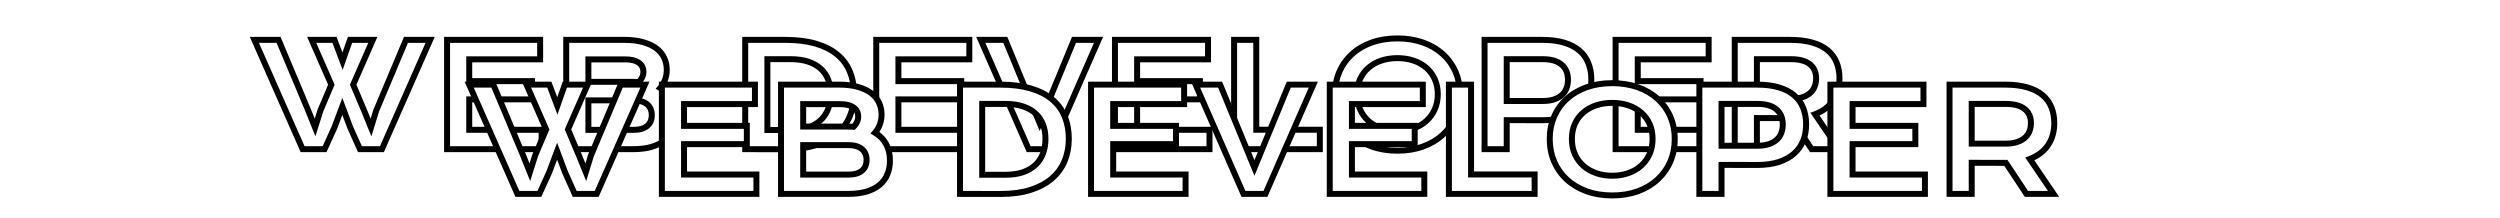 <svg width="838" height="73" viewBox="0 0 838 73" fill="none" xmlns="http://www.w3.org/2000/svg">
<g filter="url(#filter0_d_130_668)">
<g filter="url(#filter1_d_130_668)">
<path d="M85.266 5.367H93.375L103.312 29.016L105.609 34.734L107.414 29.016L111.07 20.391L104.484 5.367H112.125L114.82 12.516L117.328 5.367H124.969L118.383 20.391L122.109 29.203L124.359 34.734L126.094 29.109L136.078 5.367H144.188L128.016 42H120.656L117.398 34.734L114.75 27.68L112.102 34.734L108.797 42H101.438L85.266 5.367ZM149.859 5.367H181.055V11.883H157.289V19.195H178.336V25.312H157.289V35.508H181.547V42H149.859V5.367ZM189.797 5.367H209.367C211.758 5.367 213.836 5.625 215.602 6.141C217.383 6.641 218.859 7.336 220.031 8.227C221.203 9.117 222.07 10.18 222.633 11.414C223.211 12.633 223.5 13.953 223.5 15.375C223.5 17.703 222.766 19.742 221.297 21.492C222.984 22.492 224.242 23.789 225.07 25.383C225.898 26.977 226.312 28.789 226.312 30.82C226.312 32.523 226.023 34.062 225.445 35.438C224.883 36.812 224.016 37.992 222.844 38.977C221.688 39.945 220.219 40.695 218.438 41.227C216.672 41.742 214.586 42 212.18 42H189.797V5.367ZM212.227 19.43C212.867 19.43 213.492 19.453 214.102 19.5C215.148 18.5 215.672 17.359 215.672 16.078C215.672 14.75 215.148 13.727 214.102 13.008C213.07 12.273 211.555 11.906 209.555 11.906H197.227V19.43H212.227ZM212.367 35.531C214.367 35.531 215.883 35.102 216.914 34.242C217.961 33.383 218.484 32.172 218.484 30.609C218.484 29.047 217.961 27.828 216.914 26.953C215.883 26.078 214.367 25.641 212.367 25.641H197.227V35.531H212.367ZM249.797 5.367H263.227C267.148 5.367 270.555 5.789 273.445 6.633C276.336 7.477 278.727 8.688 280.617 10.266C282.523 11.828 283.938 13.734 284.859 15.984C285.797 18.219 286.266 20.734 286.266 23.531C286.266 26.188 285.805 28.648 284.883 30.914C283.961 33.164 282.555 35.117 280.664 36.773C278.773 38.414 276.383 39.703 273.492 40.641C270.602 41.562 267.195 42.023 263.273 42.023L249.797 42V5.367ZM265.055 35.578C267.273 35.578 269.219 35.297 270.891 34.734C272.562 34.156 273.953 33.344 275.062 32.297C276.188 31.25 277.031 29.984 277.594 28.5C278.156 27.016 278.438 25.359 278.438 23.531C278.438 21.734 278.156 20.117 277.594 18.68C277.031 17.227 276.188 16 275.062 15C273.953 13.984 272.562 13.203 270.891 12.656C269.219 12.109 267.273 11.836 265.055 11.836H257.227V35.578H265.055ZM293.719 5.367H324.914V11.883H301.148V19.195H322.195V25.312H301.148V35.508H325.406V42H293.719V5.367ZM328.758 5.367H336.984L348.492 33.305L360 5.367H368.227L352.172 42H344.812L328.758 5.367ZM373.734 5.367H404.93V11.883H381.164V19.195H402.211V25.312H381.164V35.508H405.422V42H373.734V5.367ZM413.672 5.367H421.102V35.484H442.406V42H413.672V5.367ZM447.469 23.578C447.469 20.812 447.977 18.281 448.992 15.984C450.008 13.688 451.43 11.719 453.258 10.078C455.102 8.422 457.305 7.141 459.867 6.234C462.445 5.328 465.297 4.875 468.422 4.875C471.531 4.875 474.375 5.328 476.953 6.234C479.531 7.141 481.734 8.422 483.562 10.078C485.406 11.719 486.836 13.688 487.852 15.984C488.867 18.281 489.375 20.812 489.375 23.578C489.375 26.359 488.867 28.914 487.852 31.242C486.836 33.555 485.406 35.547 483.562 37.219C481.734 38.891 479.531 40.195 476.953 41.133C474.375 42.055 471.531 42.516 468.422 42.516C465.297 42.516 462.445 42.055 459.867 41.133C457.305 40.195 455.102 38.891 453.258 37.219C451.43 35.547 450.008 33.555 448.992 31.242C447.977 28.914 447.469 26.359 447.469 23.578ZM454.898 23.578C454.898 25.469 455.234 27.172 455.906 28.688C456.594 30.203 457.539 31.5 458.742 32.578C459.961 33.641 461.391 34.461 463.031 35.039C464.688 35.617 466.484 35.906 468.422 35.906C470.359 35.906 472.148 35.617 473.789 35.039C475.445 34.461 476.875 33.641 478.078 32.578C479.281 31.5 480.227 30.203 480.914 28.688C481.602 27.172 481.945 25.469 481.945 23.578C481.945 21.688 481.602 19.992 480.914 18.492C480.227 16.992 479.281 15.727 478.078 14.695C476.875 13.648 475.445 12.852 473.789 12.305C472.148 11.758 470.359 11.484 468.422 11.484C466.484 11.484 464.688 11.758 463.031 12.305C461.391 12.852 459.961 13.648 458.742 14.695C457.539 15.727 456.594 16.992 455.906 18.492C455.234 19.992 454.898 21.688 454.898 23.578ZM497.625 5.367H516.938C519.75 5.367 522.188 5.672 524.25 6.281C526.312 6.891 528.023 7.773 529.383 8.93C530.742 10.07 531.75 11.469 532.406 13.125C533.078 14.781 533.414 16.648 533.414 18.727C533.414 20.68 533.086 22.484 532.43 24.141C531.773 25.797 530.766 27.234 529.406 28.453C528.062 29.656 526.359 30.602 524.297 31.289C522.234 31.961 519.797 32.297 516.984 32.297L505.055 32.273V42H497.625V5.367ZM517.125 25.852C518.531 25.852 519.758 25.688 520.805 25.359C521.867 25.016 522.75 24.539 523.453 23.93C524.172 23.305 524.703 22.555 525.047 21.68C525.406 20.789 525.586 19.805 525.586 18.727C525.586 16.555 524.875 14.867 523.453 13.664C522.047 12.445 519.938 11.836 517.125 11.836H505.055V25.852H517.125ZM541.547 5.367H572.742V11.883H548.977V19.195H570.023V25.312H548.977V35.508H573.234V42H541.547V5.367ZM581.484 5.367H600.117C602.93 5.367 605.367 5.664 607.43 6.258C609.492 6.836 611.203 7.68 612.562 8.789C613.922 9.898 614.93 11.25 615.586 12.844C616.258 14.438 616.594 16.242 616.594 18.258C616.594 19.617 616.43 20.914 616.102 22.148C615.773 23.367 615.266 24.492 614.578 25.523C613.906 26.555 613.055 27.477 612.023 28.289C610.992 29.086 609.781 29.75 608.391 30.281L616.359 42H607.266L600.375 31.594H600.164L588.914 31.57V42H581.484V5.367ZM600.305 25.148C601.711 25.148 602.938 24.984 603.984 24.656C605.047 24.328 605.93 23.867 606.633 23.273C607.352 22.68 607.883 21.961 608.227 21.117C608.586 20.258 608.766 19.305 608.766 18.258C608.766 16.211 608.062 14.633 606.656 13.523C605.25 12.398 603.133 11.836 600.305 11.836H588.914V25.148H600.305Z" fill="white" fill-opacity="0.06" shape-rendering="crispEdges"/>
<path d="M85.266 5.367V4.367H83.731L84.351 5.771L85.266 5.367ZM93.375 5.367L94.297 4.98L94.04 4.367H93.375V5.367ZM103.312 29.016L104.24 28.643L104.237 28.636L104.234 28.628L103.312 29.016ZM105.609 34.734L104.681 35.107L105.722 37.699L106.563 35.035L105.609 34.734ZM107.414 29.016L106.493 28.625L106.475 28.669L106.46 28.715L107.414 29.016ZM111.07 20.391L111.991 20.781L112.159 20.384L111.986 19.989L111.07 20.391ZM104.484 5.367V4.367H102.954L103.569 5.769L104.484 5.367ZM112.125 5.367L113.061 5.014L112.817 4.367H112.125V5.367ZM114.82 12.516L113.885 12.868L114.854 15.44L115.764 12.847L114.82 12.516ZM117.328 5.367V4.367H116.619L116.385 5.036L117.328 5.367ZM124.969 5.367L125.885 5.769L126.499 4.367H124.969V5.367ZM118.383 20.391L117.467 19.989L117.294 20.384L117.462 20.78L118.383 20.391ZM122.109 29.203L123.036 28.826L123.03 28.814L122.109 29.203ZM124.359 34.734L123.433 35.111L124.489 37.707L125.315 35.029L124.359 34.734ZM126.094 29.109L125.172 28.722L125.153 28.767L125.138 28.815L126.094 29.109ZM136.078 5.367V4.367H135.414L135.156 4.98L136.078 5.367ZM144.188 5.367L145.102 5.771L145.722 4.367H144.188V5.367ZM128.016 42V43H128.667L128.93 42.404L128.016 42ZM120.656 42L119.744 42.409L120.009 43H120.656V42ZM117.398 34.734L116.462 35.086L116.473 35.115L116.486 35.144L117.398 34.734ZM114.75 27.68L115.686 27.328L114.75 24.834L113.814 27.328L114.75 27.68ZM112.102 34.734L113.012 35.148L113.026 35.118L113.038 35.086L112.102 34.734ZM108.797 42V43H109.441L109.707 42.414L108.797 42ZM101.438 42L100.523 42.404L100.786 43H101.438V42ZM85.266 6.367H93.375V4.367H85.266V6.367ZM92.453 5.755L102.391 29.403L104.234 28.628L94.297 4.98L92.453 5.755ZM102.385 29.388L104.681 35.107L106.537 34.362L104.24 28.643L102.385 29.388ZM106.563 35.035L108.368 29.317L106.46 28.715L104.656 34.433L106.563 35.035ZM108.335 29.406L111.991 20.781L110.15 20L106.493 28.625L108.335 29.406ZM111.986 19.989L105.4 4.966L103.569 5.769L110.154 20.792L111.986 19.989ZM104.484 6.367H112.125V4.367H104.484V6.367ZM111.189 5.72L113.885 12.868L115.756 12.163L113.061 5.014L111.189 5.72ZM115.764 12.847L118.272 5.698L116.385 5.036L113.877 12.185L115.764 12.847ZM117.328 6.367H124.969V4.367H117.328V6.367ZM124.053 4.966L117.467 19.989L119.299 20.792L125.885 5.769L124.053 4.966ZM117.462 20.78L121.188 29.593L123.03 28.814L119.304 20.001L117.462 20.78ZM121.183 29.58L123.433 35.111L125.286 34.358L123.036 28.826L121.183 29.58ZM125.315 35.029L127.049 29.404L125.138 28.815L123.404 34.44L125.315 35.029ZM127.016 29.497L137 5.755L135.156 4.98L125.172 28.722L127.016 29.497ZM136.078 6.367H144.188V4.367H136.078V6.367ZM143.273 4.963L127.101 41.596L128.93 42.404L145.102 5.771L143.273 4.963ZM128.016 41H120.656V43H128.016V41ZM121.569 41.591L118.311 34.325L116.486 35.144L119.744 42.409L121.569 41.591ZM118.335 34.383L115.686 27.328L113.814 28.031L116.462 35.086L118.335 34.383ZM113.814 27.328L111.165 34.383L113.038 35.086L115.686 28.031L113.814 27.328ZM111.191 34.32L107.887 41.586L109.707 42.414L113.012 35.148L111.191 34.32ZM108.797 41H101.438V43H108.797V41ZM102.352 41.596L86.18 4.963L84.351 5.771L100.523 42.404L102.352 41.596ZM149.859 5.367V4.367H148.859V5.367H149.859ZM181.055 5.367H182.055V4.367H181.055V5.367ZM181.055 11.883V12.883H182.055V11.883H181.055ZM157.289 11.883V10.883H156.289V11.883H157.289ZM157.289 19.195H156.289V20.195H157.289V19.195ZM178.336 19.195H179.336V18.195H178.336V19.195ZM178.336 25.312V26.312H179.336V25.312H178.336ZM157.289 25.312V24.312H156.289V25.312H157.289ZM157.289 35.508H156.289V36.508H157.289V35.508ZM181.547 35.508H182.547V34.508H181.547V35.508ZM181.547 42V43H182.547V42H181.547ZM149.859 42H148.859V43H149.859V42ZM149.859 6.367H181.055V4.367H149.859V6.367ZM180.055 5.367V11.883H182.055V5.367H180.055ZM181.055 10.883H157.289V12.883H181.055V10.883ZM156.289 11.883V19.195H158.289V11.883H156.289ZM157.289 20.195H178.336V18.195H157.289V20.195ZM177.336 19.195V25.312H179.336V19.195H177.336ZM178.336 24.312H157.289V26.312H178.336V24.312ZM156.289 25.312V35.508H158.289V25.312H156.289ZM157.289 36.508H181.547V34.508H157.289V36.508ZM180.547 35.508V42H182.547V35.508H180.547ZM181.547 41H149.859V43H181.547V41ZM150.859 42V5.367H148.859V42H150.859ZM189.797 5.367V4.367H188.797V5.367H189.797ZM215.602 6.141L215.321 7.101L215.331 7.103L215.602 6.141ZM222.633 11.414L221.723 11.829L221.726 11.836L221.729 11.843L222.633 11.414ZM221.297 21.492L220.531 20.849L219.773 21.752L220.787 22.352L221.297 21.492ZM225.445 35.438L224.523 35.05L224.52 35.059L225.445 35.438ZM222.844 38.977L223.486 39.743L223.487 39.742L222.844 38.977ZM218.438 41.227L218.718 42.187L218.723 42.185L218.438 41.227ZM189.797 42H188.797V43H189.797V42ZM214.102 19.5L214.025 20.497L214.47 20.531L214.792 20.223L214.102 19.5ZM214.102 13.008L213.521 13.822L213.528 13.827L213.536 13.832L214.102 13.008ZM197.227 11.906V10.906H196.227V11.906H197.227ZM197.227 19.43H196.227V20.43H197.227V19.43ZM216.914 34.242L216.28 33.469L216.274 33.474L216.914 34.242ZM216.914 26.953L216.267 27.716L216.273 27.72L216.914 26.953ZM197.227 25.641V24.641H196.227V25.641H197.227ZM197.227 35.531H196.227V36.531H197.227V35.531ZM189.797 6.367H209.367V4.367H189.797V6.367ZM209.367 6.367C211.69 6.367 213.669 6.618 215.321 7.101L215.882 5.181C214.003 4.632 211.826 4.367 209.367 4.367V6.367ZM215.331 7.103C217.021 7.578 218.376 8.225 219.426 9.023L220.636 7.43C219.342 6.447 217.744 5.703 215.872 5.178L215.331 7.103ZM219.426 9.023C220.478 9.822 221.235 10.757 221.723 11.829L223.543 10.999C222.906 9.602 221.928 8.412 220.636 7.43L219.426 9.023ZM221.729 11.843C222.24 12.92 222.5 14.093 222.5 15.375H224.5C224.5 13.813 224.181 12.345 223.536 10.986L221.729 11.843ZM222.5 15.375C222.5 17.473 221.845 19.283 220.531 20.849L222.063 22.135C223.686 20.201 224.5 17.933 224.5 15.375H222.5ZM220.787 22.352C222.329 23.266 223.449 24.431 224.183 25.844L225.958 24.922C225.036 23.147 223.639 21.718 221.807 20.632L220.787 22.352ZM224.183 25.844C224.928 27.277 225.312 28.928 225.312 30.82H227.312C227.312 28.65 226.869 26.676 225.958 24.922L224.183 25.844ZM225.312 30.82C225.312 32.409 225.043 33.814 224.523 35.05L226.367 35.825C227.004 34.311 227.312 32.638 227.312 30.82H225.312ZM224.52 35.059C224.021 36.279 223.252 37.328 222.201 38.211L223.487 39.742C224.779 38.657 225.745 37.346 226.371 35.816L224.52 35.059ZM222.202 38.21C221.171 39.073 219.832 39.767 218.152 40.268L218.723 42.185C220.606 41.623 222.204 40.817 223.486 39.743L222.202 38.21ZM218.157 40.267C216.506 40.749 214.518 41 212.18 41V43C214.653 43 216.838 42.735 218.718 42.187L218.157 40.267ZM212.18 41H189.797V43H212.18V41ZM190.797 42V5.367H188.797V42H190.797ZM212.227 20.43C212.843 20.43 213.442 20.452 214.025 20.497L214.178 18.503C213.542 18.454 212.892 18.43 212.227 18.43V20.43ZM214.792 20.223C216.009 19.061 216.672 17.669 216.672 16.078H214.672C214.672 17.049 214.288 17.939 213.411 18.777L214.792 20.223ZM216.672 16.078C216.672 14.438 216.001 13.099 214.668 12.183L213.536 13.832C214.296 14.354 214.672 15.062 214.672 16.078H216.672ZM214.682 12.193C213.408 11.287 211.651 10.906 209.555 10.906V12.906C211.458 12.906 212.732 13.26 213.521 13.822L214.682 12.193ZM209.555 10.906H197.227V12.906H209.555V10.906ZM196.227 11.906V19.43H198.227V11.906H196.227ZM197.227 20.43H212.227V18.43H197.227V20.43ZM212.367 36.531C214.49 36.531 216.273 36.078 217.554 35.01L216.274 33.474C215.492 34.125 214.244 34.531 212.367 34.531V36.531ZM217.549 35.015C218.864 33.935 219.484 32.42 219.484 30.609H217.484C217.484 31.924 217.058 32.83 216.28 33.469L217.549 35.015ZM219.484 30.609C219.484 28.799 218.864 27.28 217.555 26.186L216.273 27.72C217.058 28.377 217.484 29.295 217.484 30.609H219.484ZM217.561 26.191C216.28 25.104 214.494 24.641 212.367 24.641V26.641C214.24 26.641 215.486 27.053 216.267 27.716L217.561 26.191ZM212.367 24.641H197.227V26.641H212.367V24.641ZM196.227 25.641V35.531H198.227V25.641H196.227ZM197.227 36.531H212.367V34.531H197.227V36.531ZM249.797 5.367V4.367H248.797V5.367H249.797ZM280.617 10.266L279.976 11.033L279.983 11.039L280.617 10.266ZM284.859 15.984L283.934 16.363L283.937 16.371L284.859 15.984ZM284.883 30.914L285.808 31.293L285.809 31.291L284.883 30.914ZM280.664 36.773L281.319 37.529L281.323 37.526L280.664 36.773ZM273.492 40.641L273.796 41.593L273.801 41.592L273.492 40.641ZM263.273 42.023L263.272 43.023H263.273V42.023ZM249.797 42H248.797V42.998L249.795 43L249.797 42ZM270.891 34.734L271.21 35.682L271.217 35.679L270.891 34.734ZM275.062 32.297L274.381 31.565L274.376 31.57L275.062 32.297ZM277.594 18.68L276.661 19.041L276.663 19.044L277.594 18.68ZM275.062 15L274.387 15.738L274.393 15.742L274.398 15.747L275.062 15ZM257.227 11.836V10.836H256.227V11.836H257.227ZM257.227 35.578H256.227V36.578H257.227V35.578ZM249.797 6.367H263.227V4.367H249.797V6.367ZM263.227 6.367C267.081 6.367 270.388 6.782 273.165 7.593L273.726 5.673C270.721 4.796 267.216 4.367 263.227 4.367V6.367ZM273.165 7.593C275.952 8.406 278.212 9.561 279.976 11.033L281.258 9.498C279.241 7.814 276.72 6.547 273.726 5.673L273.165 7.593ZM279.983 11.039C281.763 12.498 283.076 14.269 283.934 16.363L285.785 15.605C284.799 13.2 283.284 11.158 281.251 9.492L279.983 11.039ZM283.937 16.371C284.816 18.466 285.266 20.847 285.266 23.531H287.266C287.266 20.622 286.778 17.972 285.781 15.598L283.937 16.371ZM285.266 23.531C285.266 26.07 284.826 28.401 283.957 30.537L285.809 31.291C286.784 28.896 287.266 26.305 287.266 23.531H285.266ZM283.957 30.535C283.096 32.637 281.783 34.464 280.005 36.021L281.323 37.526C283.326 35.771 284.826 33.691 285.808 31.293L283.957 30.535ZM280.009 36.018C278.239 37.554 275.973 38.785 273.184 39.689L273.801 41.592C276.792 40.622 279.308 39.274 281.319 37.529L280.009 36.018ZM273.188 39.688C270.42 40.571 267.121 41.023 263.273 41.023V43.023C267.27 43.023 270.783 42.554 273.796 41.593L273.188 39.688ZM263.275 41.023L249.799 41L249.795 43L263.272 43.023L263.275 41.023ZM250.797 42V5.367H248.797V42H250.797ZM265.055 36.578C267.355 36.578 269.412 36.287 271.21 35.682L270.572 33.787C269.025 34.307 267.192 34.578 265.055 34.578V36.578ZM271.217 35.679C273.002 35.062 274.521 34.183 275.749 33.024L274.376 31.57C273.385 32.505 272.123 33.25 270.564 33.789L271.217 35.679ZM275.744 33.029C276.985 31.874 277.914 30.478 278.529 28.854L276.659 28.146C276.149 29.491 275.39 30.626 274.381 31.565L275.744 33.029ZM278.529 28.854C279.14 27.241 279.438 25.462 279.438 23.531H277.438C277.438 25.256 277.172 26.79 276.659 28.146L278.529 28.854ZM279.438 23.531C279.438 21.63 279.14 19.886 278.525 18.315L276.663 19.044C277.173 20.348 277.438 21.839 277.438 23.531H279.438ZM278.526 18.319C277.909 16.723 276.975 15.362 275.727 14.253L274.398 15.747C275.4 16.638 276.154 17.73 276.661 19.041L278.526 18.319ZM275.738 14.262C274.507 13.136 272.986 12.29 271.202 11.706L270.58 13.607C272.139 14.117 273.399 14.833 274.387 15.738L275.738 14.262ZM271.202 11.706C269.407 11.119 267.353 10.836 265.055 10.836V12.836C267.194 12.836 269.03 13.1 270.58 13.607L271.202 11.706ZM265.055 10.836H257.227V12.836H265.055V10.836ZM256.227 11.836V35.578H258.227V11.836H256.227ZM257.227 36.578H265.055V34.578H257.227V36.578ZM293.719 5.367V4.367H292.719V5.367H293.719ZM324.914 5.367H325.914V4.367H324.914V5.367ZM324.914 11.883V12.883H325.914V11.883H324.914ZM301.148 11.883V10.883H300.148V11.883H301.148ZM301.148 19.195H300.148V20.195H301.148V19.195ZM322.195 19.195H323.195V18.195H322.195V19.195ZM322.195 25.312V26.312H323.195V25.312H322.195ZM301.148 25.312V24.312H300.148V25.312H301.148ZM301.148 35.508H300.148V36.508H301.148V35.508ZM325.406 35.508H326.406V34.508H325.406V35.508ZM325.406 42V43H326.406V42H325.406ZM293.719 42H292.719V43H293.719V42ZM293.719 6.367H324.914V4.367H293.719V6.367ZM323.914 5.367V11.883H325.914V5.367H323.914ZM324.914 10.883H301.148V12.883H324.914V10.883ZM300.148 11.883V19.195H302.148V11.883H300.148ZM301.148 20.195H322.195V18.195H301.148V20.195ZM321.195 19.195V25.312H323.195V19.195H321.195ZM322.195 24.312H301.148V26.312H322.195V24.312ZM300.148 25.312V35.508H302.148V25.312H300.148ZM301.148 36.508H325.406V34.508H301.148V36.508ZM324.406 35.508V42H326.406V35.508H324.406ZM325.406 41H293.719V43H325.406V41ZM294.719 42V5.367H292.719V42H294.719ZM328.758 5.367V4.367H327.228L327.842 5.769L328.758 5.367ZM336.984 5.367L337.909 4.986L337.654 4.367H336.984V5.367ZM348.492 33.305L347.568 33.686L348.492 35.93L349.417 33.686L348.492 33.305ZM360 5.367V4.367H359.33L359.075 4.986L360 5.367ZM368.227 5.367L369.142 5.769L369.757 4.367H368.227V5.367ZM352.172 42V43H352.825L353.088 42.401L352.172 42ZM344.812 42L343.897 42.401L344.159 43H344.812V42ZM328.758 6.367H336.984V4.367H328.758V6.367ZM336.06 5.748L347.568 33.686L349.417 32.924L337.909 4.986L336.06 5.748ZM349.417 33.686L360.925 5.748L359.075 4.986L347.568 32.924L349.417 33.686ZM360 6.367H368.227V4.367H360V6.367ZM367.311 4.966L351.256 41.599L353.088 42.401L369.142 5.769L367.311 4.966ZM352.172 41H344.812V43H352.172V41ZM345.728 41.599L329.674 4.966L327.842 5.769L343.897 42.401L345.728 41.599ZM373.734 5.367V4.367H372.734V5.367H373.734ZM404.93 5.367H405.93V4.367H404.93V5.367ZM404.93 11.883V12.883H405.93V11.883H404.93ZM381.164 11.883V10.883H380.164V11.883H381.164ZM381.164 19.195H380.164V20.195H381.164V19.195ZM402.211 19.195H403.211V18.195H402.211V19.195ZM402.211 25.312V26.312H403.211V25.312H402.211ZM381.164 25.312V24.312H380.164V25.312H381.164ZM381.164 35.508H380.164V36.508H381.164V35.508ZM405.422 35.508H406.422V34.508H405.422V35.508ZM405.422 42V43H406.422V42H405.422ZM373.734 42H372.734V43H373.734V42ZM373.734 6.367H404.93V4.367H373.734V6.367ZM403.93 5.367V11.883H405.93V5.367H403.93ZM404.93 10.883H381.164V12.883H404.93V10.883ZM380.164 11.883V19.195H382.164V11.883H380.164ZM381.164 20.195H402.211V18.195H381.164V20.195ZM401.211 19.195V25.312H403.211V19.195H401.211ZM402.211 24.312H381.164V26.312H402.211V24.312ZM380.164 25.312V35.508H382.164V25.312H380.164ZM381.164 36.508H405.422V34.508H381.164V36.508ZM404.422 35.508V42H406.422V35.508H404.422ZM405.422 41H373.734V43H405.422V41ZM374.734 42V5.367H372.734V42H374.734ZM413.672 5.367V4.367H412.672V5.367H413.672ZM421.102 5.367H422.102V4.367H421.102V5.367ZM421.102 35.484H420.102V36.484H421.102V35.484ZM442.406 35.484H443.406V34.484H442.406V35.484ZM442.406 42V43H443.406V42H442.406ZM413.672 42H412.672V43H413.672V42ZM413.672 6.367H421.102V4.367H413.672V6.367ZM420.102 5.367V35.484H422.102V5.367H420.102ZM421.102 36.484H442.406V34.484H421.102V36.484ZM441.406 35.484V42H443.406V35.484H441.406ZM442.406 41H413.672V43H442.406V41ZM414.672 42V5.367H412.672V42H414.672ZM453.258 10.078L453.926 10.822L453.926 10.822L453.258 10.078ZM459.867 6.234L459.536 5.291L459.534 5.292L459.867 6.234ZM483.562 10.078L482.891 10.819L482.898 10.825L483.562 10.078ZM487.852 31.242L488.767 31.644L488.768 31.642L487.852 31.242ZM483.562 37.219L482.891 36.478L482.888 36.481L483.562 37.219ZM476.953 41.133L477.29 42.074L477.295 42.073L476.953 41.133ZM459.867 41.133L459.524 42.072L459.531 42.074L459.867 41.133ZM453.258 37.219L452.583 37.957L452.586 37.959L453.258 37.219ZM448.992 31.242L448.076 31.642L448.077 31.644L448.992 31.242ZM455.906 28.688L454.992 29.093L454.996 29.101L455.906 28.688ZM458.742 32.578L458.075 33.323L458.085 33.332L458.742 32.578ZM463.031 35.039L462.699 35.982L462.702 35.983L463.031 35.039ZM473.789 35.039L473.46 34.095L473.457 34.096L473.789 35.039ZM478.078 32.578L478.74 33.328L478.745 33.323L478.078 32.578ZM478.078 14.695L477.422 15.45L477.427 15.455L478.078 14.695ZM473.789 12.305L473.473 13.253L473.476 13.254L473.789 12.305ZM463.031 12.305L462.718 11.355L462.715 11.356L463.031 12.305ZM458.742 14.695L459.393 15.455L459.394 15.454L458.742 14.695ZM455.906 18.492L454.997 18.076L454.994 18.083L455.906 18.492ZM448.469 23.578C448.469 20.938 448.953 18.546 449.907 16.389L448.078 15.58C447 18.017 446.469 20.687 446.469 23.578H448.469ZM449.907 16.389C450.866 14.218 452.205 12.366 453.926 10.822L452.59 9.334C450.654 11.071 449.149 13.157 448.078 15.58L449.907 16.389ZM453.926 10.822C455.663 9.262 457.75 8.044 460.201 7.177L459.534 5.292C456.86 6.237 454.54 7.582 452.59 9.334L453.926 10.822ZM460.199 7.178C462.656 6.314 465.394 5.875 468.422 5.875V3.875C465.2 3.875 462.234 4.342 459.536 5.291L460.199 7.178ZM468.422 5.875C471.434 5.875 474.164 6.314 476.622 7.178L477.285 5.291C474.586 4.342 471.629 3.875 468.422 3.875V5.875ZM476.622 7.178C479.088 8.045 481.172 9.262 482.891 10.819L484.234 9.337C482.297 7.582 479.975 6.237 477.285 5.291L476.622 7.178ZM482.898 10.825C484.633 12.369 485.978 14.22 486.937 16.389L488.766 15.58C487.694 13.155 486.18 11.068 484.227 9.331L482.898 10.825ZM486.937 16.389C487.891 18.546 488.375 20.938 488.375 23.578H490.375C490.375 20.687 489.844 18.017 488.766 15.58L486.937 16.389ZM488.375 23.578C488.375 26.235 487.891 28.652 486.935 30.842L488.768 31.642C489.844 29.176 490.375 26.484 490.375 23.578H488.375ZM486.936 30.84C485.976 33.026 484.629 34.902 482.891 36.478L484.234 37.959C486.184 36.192 487.696 34.084 488.767 31.644L486.936 30.84ZM482.888 36.481C481.166 38.055 479.08 39.295 476.611 40.193L477.295 42.073C479.983 41.095 482.303 39.726 484.237 37.957L482.888 36.481ZM476.616 40.191C474.16 41.07 471.432 41.516 468.422 41.516V43.516C471.631 43.516 474.59 43.04 477.29 42.074L476.616 40.191ZM468.422 41.516C465.396 41.516 462.66 41.069 460.204 40.191L459.531 42.074C462.231 43.04 465.198 43.516 468.422 43.516V41.516ZM460.211 40.194C457.758 39.296 455.669 38.055 453.93 36.478L452.586 37.959C454.534 39.726 456.852 41.094 459.524 42.072L460.211 40.194ZM453.933 36.481C452.209 34.905 450.869 33.028 449.908 30.84L448.077 31.644C449.147 34.082 450.65 36.189 452.583 37.957L453.933 36.481ZM449.909 30.842C448.953 28.652 448.469 26.235 448.469 23.578H446.469C446.469 26.484 447 29.176 448.076 31.642L449.909 30.842ZM453.898 23.578C453.898 25.589 454.256 27.433 454.992 29.093L456.82 28.282C456.213 26.911 455.898 25.349 455.898 23.578H453.898ZM454.996 29.101C455.739 30.738 456.765 32.149 458.075 33.323L459.41 31.833C458.313 30.851 457.449 29.668 456.817 28.274L454.996 29.101ZM458.085 33.332C459.406 34.484 460.948 35.365 462.699 35.982L463.364 34.096C461.833 33.557 460.516 32.798 459.399 31.824L458.085 33.332ZM462.702 35.983C464.474 36.602 466.384 36.906 468.422 36.906V34.906C466.585 34.906 464.901 34.632 463.361 34.095L462.702 35.983ZM468.422 36.906C470.46 36.906 472.363 36.602 474.121 35.982L473.457 34.096C471.934 34.632 470.259 34.906 468.422 34.906V36.906ZM474.119 35.983C475.886 35.366 477.431 34.484 478.74 33.328L477.416 31.829C476.319 32.798 475.005 33.556 473.46 34.095L474.119 35.983ZM478.745 33.323C480.055 32.149 481.082 30.738 481.825 29.101L480.003 28.274C479.371 29.668 478.508 30.851 477.411 31.833L478.745 33.323ZM481.825 29.101C482.579 27.439 482.945 25.592 482.945 23.578H480.945C480.945 25.346 480.625 26.905 480.003 28.274L481.825 29.101ZM482.945 23.578C482.945 21.565 482.579 19.724 481.823 18.076L480.005 18.909C480.624 20.26 480.945 21.81 480.945 23.578H482.945ZM481.823 18.076C481.078 16.45 480.046 15.065 478.729 13.936L477.427 15.455C478.516 16.388 479.375 17.535 480.005 18.909L481.823 18.076ZM478.735 13.941C477.422 12.799 475.873 11.94 474.103 11.355L473.476 13.254C475.018 13.763 476.328 14.498 477.422 15.45L478.735 13.941ZM474.105 11.356C472.351 10.771 470.454 10.484 468.422 10.484V12.484C470.265 12.484 471.946 12.744 473.473 13.253L474.105 11.356ZM468.422 10.484C466.39 10.484 464.486 10.771 462.718 11.355L463.345 13.254C464.889 12.744 466.579 12.484 468.422 12.484V10.484ZM462.715 11.356C460.961 11.941 459.415 12.799 458.091 13.937L459.394 15.454C460.507 14.498 461.82 13.762 463.347 13.253L462.715 11.356ZM458.091 13.936C456.774 15.065 455.742 16.45 454.997 18.076L456.815 18.909C457.445 17.535 458.304 16.388 459.393 15.455L458.091 13.936ZM454.994 18.083C454.256 19.73 453.898 21.568 453.898 23.578H455.898C455.898 21.807 456.213 20.254 456.819 18.901L454.994 18.083ZM497.625 5.367V4.367H496.625V5.367H497.625ZM529.383 8.93L528.735 9.691L528.74 9.696L529.383 8.93ZM532.406 13.125L531.477 13.493L531.48 13.501L532.406 13.125ZM529.406 28.453L530.073 29.198L530.074 29.198L529.406 28.453ZM524.297 31.289L524.607 32.24L524.613 32.238L524.297 31.289ZM516.984 32.297L516.982 33.297H516.984V32.297ZM505.055 32.273L505.057 31.273L504.055 31.271V32.273H505.055ZM505.055 42V43H506.055V42H505.055ZM497.625 42H496.625V43H497.625V42ZM520.805 25.359L521.104 26.314L521.112 26.311L520.805 25.359ZM523.453 23.93L524.108 24.685L524.109 24.684L523.453 23.93ZM525.047 21.68L524.12 21.305L524.116 21.314L525.047 21.68ZM523.453 13.664L522.798 14.42L522.807 14.427L523.453 13.664ZM505.055 11.836V10.836H504.055V11.836H505.055ZM505.055 25.852H504.055V26.852H505.055V25.852ZM497.625 6.367H516.938V4.367H497.625V6.367ZM516.938 6.367C519.682 6.367 522.019 6.665 523.967 7.24L524.533 5.322C522.356 4.679 519.818 4.367 516.938 4.367V6.367ZM523.967 7.24C525.922 7.818 527.501 8.642 528.735 9.691L530.031 8.168C528.545 6.905 526.703 5.963 524.533 5.322L523.967 7.24ZM528.74 9.696C529.972 10.729 530.881 11.991 531.477 13.493L533.336 12.757C532.619 10.947 531.513 9.411 530.026 8.164L528.74 9.696ZM531.48 13.501C532.096 15.02 532.414 16.757 532.414 18.727H534.414C534.414 16.54 534.06 14.543 533.333 12.749L531.48 13.501ZM532.414 18.727C532.414 20.566 532.106 22.244 531.5 23.772L533.359 24.509C534.066 22.725 534.414 20.794 534.414 18.727H532.414ZM531.5 23.772C530.902 25.281 529.986 26.591 528.739 27.709L530.074 29.198C531.546 27.878 532.645 26.313 533.359 24.509L531.5 23.772ZM528.739 27.708C527.516 28.803 525.94 29.687 523.981 30.34L524.613 32.238C526.779 31.516 528.609 30.509 530.073 29.198L528.739 27.708ZM523.987 30.338C522.049 30.97 519.721 31.297 516.984 31.297V33.297C519.873 33.297 522.419 32.952 524.607 32.24L523.987 30.338ZM516.986 31.297L505.057 31.273L505.053 33.273L516.982 33.297L516.986 31.297ZM504.055 32.273V42H506.055V32.273H504.055ZM505.055 41H497.625V43H505.055V41ZM498.625 42V5.367H496.625V42H498.625ZM517.125 26.852C518.606 26.852 519.937 26.679 521.104 26.314L520.506 24.405C519.578 24.696 518.457 24.852 517.125 24.852V26.852ZM521.112 26.311C522.278 25.934 523.285 25.398 524.108 24.685L522.798 23.174C522.215 23.68 521.457 24.097 520.497 24.408L521.112 26.311ZM524.109 24.684C524.948 23.955 525.574 23.072 525.978 22.045L524.116 21.314C523.832 22.037 523.396 22.654 522.797 23.175L524.109 24.684ZM525.974 22.054C526.387 21.031 526.586 19.917 526.586 18.727H524.586C524.586 19.692 524.425 20.547 524.12 21.305L525.974 22.054ZM526.586 18.727C526.586 16.315 525.784 14.326 524.099 12.901L522.807 14.427C523.966 15.408 524.586 16.795 524.586 18.727H526.586ZM524.108 12.908C522.447 11.469 520.059 10.836 517.125 10.836V12.836C519.816 12.836 521.647 13.422 522.798 14.42L524.108 12.908ZM517.125 10.836H505.055V12.836H517.125V10.836ZM504.055 11.836V25.852H506.055V11.836H504.055ZM505.055 26.852H517.125V24.852H505.055V26.852ZM541.547 5.367V4.367H540.547V5.367H541.547ZM572.742 5.367H573.742V4.367H572.742V5.367ZM572.742 11.883V12.883H573.742V11.883H572.742ZM548.977 11.883V10.883H547.977V11.883H548.977ZM548.977 19.195H547.977V20.195H548.977V19.195ZM570.023 19.195H571.023V18.195H570.023V19.195ZM570.023 25.312V26.312H571.023V25.312H570.023ZM548.977 25.312V24.312H547.977V25.312H548.977ZM548.977 35.508H547.977V36.508H548.977V35.508ZM573.234 35.508H574.234V34.508H573.234V35.508ZM573.234 42V43H574.234V42H573.234ZM541.547 42H540.547V43H541.547V42ZM541.547 6.367H572.742V4.367H541.547V6.367ZM571.742 5.367V11.883H573.742V5.367H571.742ZM572.742 10.883H548.977V12.883H572.742V10.883ZM547.977 11.883V19.195H549.977V11.883H547.977ZM548.977 20.195H570.023V18.195H548.977V20.195ZM569.023 19.195V25.312H571.023V19.195H569.023ZM570.023 24.312H548.977V26.312H570.023V24.312ZM547.977 25.312V35.508H549.977V25.312H547.977ZM548.977 36.508H573.234V34.508H548.977V36.508ZM572.234 35.508V42H574.234V35.508H572.234ZM573.234 41H541.547V43H573.234V41ZM542.547 42V5.367H540.547V42H542.547ZM581.484 5.367V4.367H580.484V5.367H581.484ZM607.43 6.258L607.153 7.219L607.16 7.221L607.43 6.258ZM615.586 12.844L614.661 13.225L614.664 13.232L615.586 12.844ZM616.102 22.148L617.067 22.408L617.068 22.405L616.102 22.148ZM614.578 25.523L613.746 24.969L613.74 24.978L614.578 25.523ZM612.023 28.289L612.635 29.08L612.642 29.075L612.023 28.289ZM608.391 30.281L608.034 29.347L606.853 29.798L607.564 30.844L608.391 30.281ZM616.359 42V43H618.249L617.186 41.438L616.359 42ZM607.266 42L606.432 42.552L606.728 43H607.266V42ZM600.375 31.594L601.209 31.042L600.912 30.594H600.375V31.594ZM600.164 31.594L600.162 32.594H600.164V31.594ZM588.914 31.57L588.916 30.57L587.914 30.568V31.57H588.914ZM588.914 42V43H589.914V42H588.914ZM581.484 42H580.484V43H581.484V42ZM603.984 24.656L603.689 23.701L603.685 23.702L603.984 24.656ZM606.633 23.273L605.996 22.502L605.988 22.509L606.633 23.273ZM608.227 21.117L607.304 20.731L607.3 20.74L608.227 21.117ZM606.656 13.523L606.032 14.304L606.037 14.309L606.656 13.523ZM588.914 11.836V10.836H587.914V11.836H588.914ZM588.914 25.148H587.914V26.148H588.914V25.148ZM581.484 6.367H600.117V4.367H581.484V6.367ZM600.117 6.367C602.863 6.367 605.203 6.658 607.153 7.219L607.706 5.297C605.531 4.671 602.996 4.367 600.117 4.367V6.367ZM607.16 7.221C609.118 7.77 610.698 8.558 611.93 9.564L613.195 8.014C611.708 6.801 609.866 5.902 607.7 5.295L607.16 7.221ZM611.93 9.564C613.163 10.57 614.069 11.787 614.661 13.225L616.511 12.463C615.79 10.713 614.68 9.227 613.195 8.014L611.93 9.564ZM614.664 13.232C615.277 14.684 615.594 16.354 615.594 18.258H617.594C617.594 16.131 617.239 14.191 616.507 12.455L614.664 13.232ZM615.594 18.258C615.594 19.536 615.44 20.746 615.135 21.892L617.068 22.405C617.42 21.082 617.594 19.698 617.594 18.258H615.594ZM615.136 21.889C614.836 23.004 614.372 24.029 613.746 24.969L615.41 26.078C616.159 24.955 616.711 23.73 617.067 22.408L615.136 21.889ZM613.74 24.978C613.132 25.912 612.356 26.754 611.405 27.504L612.642 29.075C613.753 28.199 614.681 27.198 615.416 26.069L613.74 24.978ZM611.412 27.498C610.468 28.227 609.346 28.846 608.034 29.347L608.747 31.215C610.217 30.654 611.516 29.945 612.635 29.08L611.412 27.498ZM607.564 30.844L615.532 42.562L617.186 41.438L609.218 29.719L607.564 30.844ZM616.359 41H607.266V43H616.359V41ZM608.099 41.448L601.209 31.042L599.541 32.146L606.432 42.552L608.099 41.448ZM600.375 30.594H600.164V32.594H600.375V30.594ZM600.166 30.594L588.916 30.57L588.912 32.57L600.162 32.594L600.166 30.594ZM587.914 31.57V42H589.914V31.57H587.914ZM588.914 41H581.484V43H588.914V41ZM582.484 42V5.367H580.484V42H582.484ZM600.305 26.148C601.785 26.148 603.117 25.976 604.283 25.61L603.685 23.702C602.758 23.993 601.637 24.148 600.305 24.148V26.148ZM604.279 25.612C605.444 25.252 606.453 24.734 607.278 24.038L605.988 22.509C605.406 23 604.65 23.404 603.689 23.701L604.279 25.612ZM607.27 24.044C608.113 23.348 608.745 22.495 609.153 21.494L607.3 20.74C607.021 21.427 606.59 22.012 605.996 22.503L607.27 24.044ZM609.149 21.503C609.566 20.507 609.766 19.421 609.766 18.258H607.766C607.766 19.189 607.606 20.009 607.304 20.731L609.149 21.503ZM609.766 18.258C609.766 15.954 608.959 14.066 607.276 12.738L606.037 14.309C607.166 15.2 607.766 16.468 607.766 18.258H609.766ZM607.281 12.743C605.621 11.415 603.238 10.836 600.305 10.836V12.836C603.028 12.836 604.879 13.382 606.032 14.304L607.281 12.743ZM600.305 10.836H588.914V12.836H600.305V10.836ZM587.914 11.836V25.148H589.914V11.836H587.914ZM588.914 26.148H600.305V24.148H588.914V26.148Z" fill="black"/>
</g>
<path d="M157.266 24.367H165.375L175.312 48.016L177.609 53.734L179.414 48.016L183.07 39.391L176.484 24.367H184.125L186.82 31.516L189.328 24.367H196.969L190.383 39.391L194.109 48.203L196.359 53.734L198.094 48.109L208.078 24.367H216.188L200.016 61H192.656L189.398 53.734L186.75 46.68L184.102 53.734L180.797 61H173.438L157.266 24.367ZM221.859 24.367H253.055V30.883H229.289V38.195H250.336V44.312H229.289V54.508H253.547V61H221.859V24.367ZM261.797 24.367H281.367C283.758 24.367 285.836 24.625 287.602 25.141C289.383 25.641 290.859 26.336 292.031 27.227C293.203 28.117 294.07 29.18 294.633 30.414C295.211 31.633 295.5 32.953 295.5 34.375C295.5 36.703 294.766 38.742 293.297 40.492C294.984 41.492 296.242 42.789 297.07 44.383C297.898 45.977 298.312 47.789 298.312 49.82C298.312 51.523 298.023 53.062 297.445 54.438C296.883 55.812 296.016 56.992 294.844 57.977C293.688 58.945 292.219 59.695 290.438 60.227C288.672 60.742 286.586 61 284.18 61H261.797V24.367ZM284.227 38.43C284.867 38.43 285.492 38.453 286.102 38.5C287.148 37.5 287.672 36.359 287.672 35.078C287.672 33.75 287.148 32.727 286.102 32.008C285.07 31.273 283.555 30.906 281.555 30.906H269.227V38.43H284.227ZM284.367 54.531C286.367 54.531 287.883 54.102 288.914 53.242C289.961 52.383 290.484 51.172 290.484 49.609C290.484 48.047 289.961 46.828 288.914 45.953C287.883 45.078 286.367 44.641 284.367 44.641H269.227V54.531H284.367ZM321.797 24.367H335.227C339.148 24.367 342.555 24.789 345.445 25.633C348.336 26.477 350.727 27.688 352.617 29.266C354.523 30.828 355.938 32.734 356.859 34.984C357.797 37.219 358.266 39.734 358.266 42.531C358.266 45.188 357.805 47.648 356.883 49.914C355.961 52.164 354.555 54.117 352.664 55.773C350.773 57.414 348.383 58.703 345.492 59.641C342.602 60.562 339.195 61.023 335.273 61.023L321.797 61V24.367ZM337.055 54.578C339.273 54.578 341.219 54.297 342.891 53.734C344.562 53.156 345.953 52.344 347.062 51.297C348.188 50.25 349.031 48.984 349.594 47.5C350.156 46.016 350.438 44.359 350.438 42.531C350.438 40.734 350.156 39.117 349.594 37.68C349.031 36.227 348.188 35 347.062 34C345.953 32.984 344.562 32.203 342.891 31.656C341.219 31.109 339.273 30.836 337.055 30.836H329.227V54.578H337.055ZM365.719 24.367H396.914V30.883H373.148V38.195H394.195V44.312H373.148V54.508H397.406V61H365.719V24.367ZM400.758 24.367H408.984L420.492 52.305L432 24.367H440.227L424.172 61H416.812L400.758 24.367ZM445.734 24.367H476.93V30.883H453.164V38.195H474.211V44.312H453.164V54.508H477.422V61H445.734V24.367ZM485.672 24.367H493.102V54.484H514.406V61H485.672V24.367ZM519.469 42.578C519.469 39.812 519.977 37.281 520.992 34.984C522.008 32.688 523.43 30.719 525.258 29.078C527.102 27.422 529.305 26.141 531.867 25.234C534.445 24.328 537.297 23.875 540.422 23.875C543.531 23.875 546.375 24.328 548.953 25.234C551.531 26.141 553.734 27.422 555.562 29.078C557.406 30.719 558.836 32.688 559.852 34.984C560.867 37.281 561.375 39.812 561.375 42.578C561.375 45.359 560.867 47.914 559.852 50.242C558.836 52.555 557.406 54.547 555.562 56.219C553.734 57.891 551.531 59.195 548.953 60.133C546.375 61.055 543.531 61.516 540.422 61.516C537.297 61.516 534.445 61.055 531.867 60.133C529.305 59.195 527.102 57.891 525.258 56.219C523.43 54.547 522.008 52.555 520.992 50.242C519.977 47.914 519.469 45.359 519.469 42.578ZM526.898 42.578C526.898 44.469 527.234 46.172 527.906 47.688C528.594 49.203 529.539 50.5 530.742 51.578C531.961 52.641 533.391 53.461 535.031 54.039C536.688 54.617 538.484 54.906 540.422 54.906C542.359 54.906 544.148 54.617 545.789 54.039C547.445 53.461 548.875 52.641 550.078 51.578C551.281 50.5 552.227 49.203 552.914 47.688C553.602 46.172 553.945 44.469 553.945 42.578C553.945 40.688 553.602 38.992 552.914 37.492C552.227 35.992 551.281 34.727 550.078 33.695C548.875 32.648 547.445 31.852 545.789 31.305C544.148 30.758 542.359 30.484 540.422 30.484C538.484 30.484 536.688 30.758 535.031 31.305C533.391 31.852 531.961 32.648 530.742 33.695C529.539 34.727 528.594 35.992 527.906 37.492C527.234 38.992 526.898 40.688 526.898 42.578ZM569.625 24.367H588.938C591.75 24.367 594.188 24.672 596.25 25.281C598.312 25.891 600.023 26.773 601.383 27.93C602.742 29.07 603.75 30.469 604.406 32.125C605.078 33.781 605.414 35.648 605.414 37.727C605.414 39.68 605.086 41.484 604.43 43.141C603.773 44.797 602.766 46.234 601.406 47.453C600.062 48.656 598.359 49.602 596.297 50.289C594.234 50.961 591.797 51.297 588.984 51.297L577.055 51.273V61H569.625V24.367ZM589.125 44.852C590.531 44.852 591.758 44.688 592.805 44.359C593.867 44.016 594.75 43.539 595.453 42.93C596.172 42.305 596.703 41.555 597.047 40.68C597.406 39.789 597.586 38.805 597.586 37.727C597.586 35.555 596.875 33.867 595.453 32.664C594.047 31.445 591.938 30.836 589.125 30.836H577.055V44.852H589.125ZM613.547 24.367H644.742V30.883H620.977V38.195H642.023V44.312H620.977V54.508H645.234V61H613.547V24.367ZM653.484 24.367H672.117C674.93 24.367 677.367 24.664 679.43 25.258C681.492 25.836 683.203 26.68 684.562 27.789C685.922 28.898 686.93 30.25 687.586 31.844C688.258 33.438 688.594 35.242 688.594 37.258C688.594 38.617 688.43 39.914 688.102 41.148C687.773 42.367 687.266 43.492 686.578 44.523C685.906 45.555 685.055 46.477 684.023 47.289C682.992 48.086 681.781 48.75 680.391 49.281L688.359 61H679.266L672.375 50.594H672.164L660.914 50.57V61H653.484V24.367ZM672.305 44.148C673.711 44.148 674.938 43.984 675.984 43.656C677.047 43.328 677.93 42.867 678.633 42.273C679.352 41.68 679.883 40.961 680.227 40.117C680.586 39.258 680.766 38.305 680.766 37.258C680.766 35.211 680.062 33.633 678.656 32.523C677.25 31.398 675.133 30.836 672.305 30.836H660.914V44.148H672.305Z" fill="white"/>
<path d="M157.266 24.367V23.367H155.731L156.351 24.771L157.266 24.367ZM165.375 24.367L166.297 23.98L166.039 23.367H165.375V24.367ZM175.312 48.016L176.24 47.643L176.237 47.636L176.234 47.628L175.312 48.016ZM177.609 53.734L176.681 54.107L177.722 56.699L178.563 54.035L177.609 53.734ZM179.414 48.016L178.493 47.625L178.475 47.669L178.46 47.715L179.414 48.016ZM183.07 39.391L183.991 39.781L184.159 39.384L183.986 38.989L183.07 39.391ZM176.484 24.367V23.367H174.954L175.569 24.769L176.484 24.367ZM184.125 24.367L185.061 24.014L184.817 23.367H184.125V24.367ZM186.82 31.516L185.885 31.868L186.854 34.44L187.764 31.847L186.82 31.516ZM189.328 24.367V23.367H188.619L188.385 24.036L189.328 24.367ZM196.969 24.367L197.885 24.769L198.499 23.367H196.969V24.367ZM190.383 39.391L189.467 38.989L189.294 39.383L189.462 39.78L190.383 39.391ZM194.109 48.203L195.036 47.826L195.03 47.814L194.109 48.203ZM196.359 53.734L195.433 54.111L196.489 56.707L197.315 54.029L196.359 53.734ZM198.094 48.109L197.172 47.722L197.153 47.767L197.138 47.815L198.094 48.109ZM208.078 24.367V23.367H207.414L207.156 23.98L208.078 24.367ZM216.188 24.367L217.102 24.771L217.722 23.367H216.188V24.367ZM200.016 61V62H200.667L200.93 61.404L200.016 61ZM192.656 61L191.744 61.409L192.009 62H192.656V61ZM189.398 53.734L188.462 54.086L188.473 54.115L188.486 54.144L189.398 53.734ZM186.75 46.68L187.686 46.328L186.75 43.834L185.814 46.328L186.75 46.68ZM184.102 53.734L185.012 54.148L185.026 54.118L185.038 54.086L184.102 53.734ZM180.797 61V62H181.441L181.707 61.414L180.797 61ZM173.438 61L172.523 61.404L172.786 62H173.438V61ZM157.266 25.367H165.375V23.367H157.266V25.367ZM164.453 24.755L174.391 48.403L176.234 47.628L166.297 23.98L164.453 24.755ZM174.385 48.388L176.681 54.107L178.537 53.362L176.24 47.643L174.385 48.388ZM178.563 54.035L180.368 48.317L178.46 47.715L176.656 53.433L178.563 54.035ZM180.335 48.406L183.991 39.781L182.15 39L178.493 47.625L180.335 48.406ZM183.986 38.989L177.4 23.966L175.569 24.769L182.154 39.792L183.986 38.989ZM176.484 25.367H184.125V23.367H176.484V25.367ZM183.189 24.72L185.885 31.868L187.756 31.163L185.061 24.014L183.189 24.72ZM187.764 31.847L190.272 24.698L188.385 24.036L185.877 31.185L187.764 31.847ZM189.328 25.367H196.969V23.367H189.328V25.367ZM196.053 23.966L189.467 38.989L191.299 39.792L197.885 24.769L196.053 23.966ZM189.462 39.78L193.188 48.593L195.03 47.814L191.304 39.001L189.462 39.78ZM193.183 48.58L195.433 54.111L197.286 53.358L195.036 47.826L193.183 48.58ZM197.315 54.029L199.049 48.404L197.138 47.815L195.404 53.44L197.315 54.029ZM199.016 48.497L209 24.755L207.156 23.98L197.172 47.722L199.016 48.497ZM208.078 25.367H216.188V23.367H208.078V25.367ZM215.273 23.963L199.101 60.596L200.93 61.404L217.102 24.771L215.273 23.963ZM200.016 60H192.656V62H200.016V60ZM193.569 60.591L190.311 53.325L188.486 54.144L191.744 61.409L193.569 60.591ZM190.335 53.383L187.686 46.328L185.814 47.031L188.462 54.086L190.335 53.383ZM185.814 46.328L183.165 53.383L185.038 54.086L187.686 47.031L185.814 46.328ZM183.191 53.32L179.887 60.586L181.707 61.414L185.012 54.148L183.191 53.32ZM180.797 60H173.438V62H180.797V60ZM174.352 60.596L158.18 23.963L156.351 24.771L172.523 61.404L174.352 60.596ZM221.859 24.367V23.367H220.859V24.367H221.859ZM253.055 24.367H254.055V23.367H253.055V24.367ZM253.055 30.883V31.883H254.055V30.883H253.055ZM229.289 30.883V29.883H228.289V30.883H229.289ZM229.289 38.195H228.289V39.195H229.289V38.195ZM250.336 38.195H251.336V37.195H250.336V38.195ZM250.336 44.312V45.312H251.336V44.312H250.336ZM229.289 44.312V43.312H228.289V44.312H229.289ZM229.289 54.508H228.289V55.508H229.289V54.508ZM253.547 54.508H254.547V53.508H253.547V54.508ZM253.547 61V62H254.547V61H253.547ZM221.859 61H220.859V62H221.859V61ZM221.859 25.367H253.055V23.367H221.859V25.367ZM252.055 24.367V30.883H254.055V24.367H252.055ZM253.055 29.883H229.289V31.883H253.055V29.883ZM228.289 30.883V38.195H230.289V30.883H228.289ZM229.289 39.195H250.336V37.195H229.289V39.195ZM249.336 38.195V44.312H251.336V38.195H249.336ZM250.336 43.312H229.289V45.312H250.336V43.312ZM228.289 44.312V54.508H230.289V44.312H228.289ZM229.289 55.508H253.547V53.508H229.289V55.508ZM252.547 54.508V61H254.547V54.508H252.547ZM253.547 60H221.859V62H253.547V60ZM222.859 61V24.367H220.859V61H222.859ZM261.797 24.367V23.367H260.797V24.367H261.797ZM287.602 25.141L287.321 26.101L287.331 26.103L287.602 25.141ZM294.633 30.414L293.723 30.829L293.726 30.836L293.729 30.843L294.633 30.414ZM293.297 40.492L292.531 39.849L291.773 40.752L292.787 41.352L293.297 40.492ZM297.445 54.438L296.523 54.05L296.52 54.059L297.445 54.438ZM294.844 57.977L295.486 58.743L295.487 58.742L294.844 57.977ZM290.438 60.227L290.718 61.187L290.723 61.185L290.438 60.227ZM261.797 61H260.797V62H261.797V61ZM286.102 38.5L286.025 39.497L286.47 39.531L286.792 39.223L286.102 38.5ZM286.102 32.008L285.521 32.822L285.528 32.827L285.536 32.832L286.102 32.008ZM269.227 30.906V29.906H268.227V30.906H269.227ZM269.227 38.43H268.227V39.43H269.227V38.43ZM288.914 53.242L288.28 52.469L288.274 52.474L288.914 53.242ZM288.914 45.953L288.267 46.716L288.273 46.72L288.914 45.953ZM269.227 44.641V43.641H268.227V44.641H269.227ZM269.227 54.531H268.227V55.531H269.227V54.531ZM261.797 25.367H281.367V23.367H261.797V25.367ZM281.367 25.367C283.69 25.367 285.669 25.618 287.321 26.101L287.882 24.181C286.003 23.632 283.826 23.367 281.367 23.367V25.367ZM287.331 26.103C289.021 26.578 290.376 27.225 291.426 28.023L292.636 26.43C291.342 25.447 289.744 24.703 287.872 24.178L287.331 26.103ZM291.426 28.023C292.478 28.822 293.235 29.757 293.723 30.829L295.543 29.999C294.906 28.602 293.928 27.412 292.636 26.43L291.426 28.023ZM293.729 30.843C294.24 31.92 294.5 33.093 294.5 34.375H296.5C296.5 32.813 296.181 31.345 295.536 29.985L293.729 30.843ZM294.5 34.375C294.5 36.473 293.845 38.283 292.531 39.849L294.063 41.135C295.686 39.201 296.5 36.933 296.5 34.375H294.5ZM292.787 41.352C294.329 42.266 295.449 43.431 296.183 44.844L297.958 43.922C297.036 42.147 295.639 40.718 293.807 39.632L292.787 41.352ZM296.183 44.844C296.928 46.278 297.312 47.928 297.312 49.82H299.312C299.312 47.65 298.869 45.676 297.958 43.922L296.183 44.844ZM297.312 49.82C297.312 51.409 297.043 52.814 296.523 54.05L298.367 54.825C299.004 53.311 299.312 51.638 299.312 49.82H297.312ZM296.52 54.059C296.021 55.279 295.252 56.328 294.201 57.211L295.487 58.742C296.779 57.657 297.745 56.346 298.371 54.816L296.52 54.059ZM294.202 57.21C293.171 58.073 291.832 58.767 290.152 59.268L290.723 61.185C292.606 60.623 294.204 59.817 295.486 58.743L294.202 57.21ZM290.157 59.267C288.506 59.749 286.518 60 284.18 60V62C286.653 62 288.838 61.735 290.718 61.187L290.157 59.267ZM284.18 60H261.797V62H284.18V60ZM262.797 61V24.367H260.797V61H262.797ZM284.227 39.43C284.843 39.43 285.442 39.452 286.025 39.497L286.178 37.503C285.542 37.454 284.892 37.43 284.227 37.43V39.43ZM286.792 39.223C288.009 38.061 288.672 36.669 288.672 35.078H286.672C286.672 36.05 286.288 36.939 285.411 37.777L286.792 39.223ZM288.672 35.078C288.672 33.438 288.001 32.099 286.668 31.183L285.536 32.832C286.296 33.355 286.672 34.062 286.672 35.078H288.672ZM286.682 31.193C285.408 30.287 283.651 29.906 281.555 29.906V31.906C283.458 31.906 284.732 32.26 285.521 32.822L286.682 31.193ZM281.555 29.906H269.227V31.906H281.555V29.906ZM268.227 30.906V38.43H270.227V30.906H268.227ZM269.227 39.43H284.227V37.43H269.227V39.43ZM284.367 55.531C286.49 55.531 288.273 55.078 289.554 54.01L288.274 52.474C287.492 53.125 286.244 53.531 284.367 53.531V55.531ZM289.549 54.015C290.864 52.935 291.484 51.42 291.484 49.609H289.484C289.484 50.924 289.058 51.83 288.28 52.469L289.549 54.015ZM291.484 49.609C291.484 47.799 290.864 46.28 289.555 45.186L288.273 46.72C289.058 47.377 289.484 48.295 289.484 49.609H291.484ZM289.561 45.191C288.28 44.104 286.494 43.641 284.367 43.641V45.641C286.24 45.641 287.486 46.053 288.267 46.716L289.561 45.191ZM284.367 43.641H269.227V45.641H284.367V43.641ZM268.227 44.641V54.531H270.227V44.641H268.227ZM269.227 55.531H284.367V53.531H269.227V55.531ZM321.797 24.367V23.367H320.797V24.367H321.797ZM352.617 29.266L351.976 30.033L351.983 30.039L352.617 29.266ZM356.859 34.984L355.934 35.364L355.937 35.371L356.859 34.984ZM356.883 49.914L357.808 50.293L357.809 50.291L356.883 49.914ZM352.664 55.773L353.319 56.529L353.323 56.526L352.664 55.773ZM345.492 59.641L345.796 60.593L345.801 60.592L345.492 59.641ZM335.273 61.023L335.272 62.023H335.273V61.023ZM321.797 61H320.797V61.998L321.795 62L321.797 61ZM342.891 53.734L343.21 54.682L343.217 54.679L342.891 53.734ZM347.062 51.297L346.381 50.565L346.376 50.57L347.062 51.297ZM349.594 37.68L348.661 38.041L348.663 38.044L349.594 37.68ZM347.062 34L346.387 34.738L346.393 34.742L346.398 34.747L347.062 34ZM329.227 30.836V29.836H328.227V30.836H329.227ZM329.227 54.578H328.227V55.578H329.227V54.578ZM321.797 25.367H335.227V23.367H321.797V25.367ZM335.227 25.367C339.081 25.367 342.388 25.782 345.165 26.593L345.726 24.673C342.721 23.796 339.216 23.367 335.227 23.367V25.367ZM345.165 26.593C347.952 27.406 350.212 28.561 351.976 30.033L353.258 28.498C351.241 26.814 348.72 25.547 345.726 24.673L345.165 26.593ZM351.983 30.039C353.763 31.498 355.076 33.269 355.934 35.364L357.785 34.605C356.799 32.2 355.284 30.158 353.251 28.492L351.983 30.039ZM355.937 35.371C356.816 37.466 357.266 39.847 357.266 42.531H359.266C359.266 39.622 358.778 36.972 357.781 34.597L355.937 35.371ZM357.266 42.531C357.266 45.069 356.826 47.401 355.957 49.537L357.809 50.291C358.784 47.896 359.266 45.306 359.266 42.531H357.266ZM355.957 49.535C355.096 51.637 353.783 53.464 352.005 55.021L353.323 56.526C355.326 54.771 356.826 52.691 357.808 50.293L355.957 49.535ZM352.009 55.018C350.239 56.554 347.973 57.785 345.184 58.689L345.801 60.592C348.792 59.622 351.308 58.274 353.319 56.529L352.009 55.018ZM345.188 58.688C342.42 59.571 339.121 60.023 335.273 60.023V62.023C339.27 62.023 342.783 61.554 345.796 60.593L345.188 58.688ZM335.275 60.023L321.799 60L321.795 62L335.272 62.023L335.275 60.023ZM322.797 61V24.367H320.797V61H322.797ZM337.055 55.578C339.355 55.578 341.412 55.287 343.21 54.682L342.572 52.787C341.025 53.307 339.192 53.578 337.055 53.578V55.578ZM343.217 54.679C345.002 54.062 346.521 53.183 347.749 52.024L346.376 50.57C345.385 51.505 344.123 52.25 342.564 52.789L343.217 54.679ZM347.744 52.029C348.985 50.874 349.914 49.478 350.529 47.854L348.659 47.146C348.149 48.491 347.39 49.626 346.381 50.565L347.744 52.029ZM350.529 47.854C351.14 46.241 351.438 44.462 351.438 42.531H349.438C349.438 44.256 349.172 45.79 348.659 47.146L350.529 47.854ZM351.438 42.531C351.438 40.63 351.14 38.886 350.525 37.315L348.663 38.044C349.173 39.348 349.438 40.839 349.438 42.531H351.438ZM350.526 37.319C349.909 35.723 348.975 34.362 347.727 33.253L346.398 34.747C347.4 35.638 348.154 36.73 348.661 38.041L350.526 37.319ZM347.738 33.262C346.507 32.136 344.986 31.29 343.202 30.706L342.58 32.607C344.139 33.117 345.399 33.833 346.387 34.738L347.738 33.262ZM343.202 30.706C341.407 30.119 339.353 29.836 337.055 29.836V31.836C339.194 31.836 341.03 32.1 342.58 32.607L343.202 30.706ZM337.055 29.836H329.227V31.836H337.055V29.836ZM328.227 30.836V54.578H330.227V30.836H328.227ZM329.227 55.578H337.055V53.578H329.227V55.578ZM365.719 24.367V23.367H364.719V24.367H365.719ZM396.914 24.367H397.914V23.367H396.914V24.367ZM396.914 30.883V31.883H397.914V30.883H396.914ZM373.148 30.883V29.883H372.148V30.883H373.148ZM373.148 38.195H372.148V39.195H373.148V38.195ZM394.195 38.195H395.195V37.195H394.195V38.195ZM394.195 44.312V45.312H395.195V44.312H394.195ZM373.148 44.312V43.312H372.148V44.312H373.148ZM373.148 54.508H372.148V55.508H373.148V54.508ZM397.406 54.508H398.406V53.508H397.406V54.508ZM397.406 61V62H398.406V61H397.406ZM365.719 61H364.719V62H365.719V61ZM365.719 25.367H396.914V23.367H365.719V25.367ZM395.914 24.367V30.883H397.914V24.367H395.914ZM396.914 29.883H373.148V31.883H396.914V29.883ZM372.148 30.883V38.195H374.148V30.883H372.148ZM373.148 39.195H394.195V37.195H373.148V39.195ZM393.195 38.195V44.312H395.195V38.195H393.195ZM394.195 43.312H373.148V45.312H394.195V43.312ZM372.148 44.312V54.508H374.148V44.312H372.148ZM373.148 55.508H397.406V53.508H373.148V55.508ZM396.406 54.508V61H398.406V54.508H396.406ZM397.406 60H365.719V62H397.406V60ZM366.719 61V24.367H364.719V61H366.719ZM400.758 24.367V23.367H399.228L399.842 24.769L400.758 24.367ZM408.984 24.367L409.909 23.986L409.654 23.367H408.984V24.367ZM420.492 52.305L419.568 52.686L420.492 54.93L421.417 52.686L420.492 52.305ZM432 24.367V23.367H431.33L431.075 23.986L432 24.367ZM440.227 24.367L441.142 24.769L441.757 23.367H440.227V24.367ZM424.172 61V62H424.825L425.088 61.401L424.172 61ZM416.812 61L415.897 61.401L416.159 62H416.812V61ZM400.758 25.367H408.984V23.367H400.758V25.367ZM408.06 24.748L419.568 52.686L421.417 51.924L409.909 23.986L408.06 24.748ZM421.417 52.686L432.925 24.748L431.075 23.986L419.568 51.924L421.417 52.686ZM432 25.367H440.227V23.367H432V25.367ZM439.311 23.966L423.256 60.599L425.088 61.401L441.142 24.769L439.311 23.966ZM424.172 60H416.812V62H424.172V60ZM417.728 60.599L401.674 23.966L399.842 24.769L415.897 61.401L417.728 60.599ZM445.734 24.367V23.367H444.734V24.367H445.734ZM476.93 24.367H477.93V23.367H476.93V24.367ZM476.93 30.883V31.883H477.93V30.883H476.93ZM453.164 30.883V29.883H452.164V30.883H453.164ZM453.164 38.195H452.164V39.195H453.164V38.195ZM474.211 38.195H475.211V37.195H474.211V38.195ZM474.211 44.312V45.312H475.211V44.312H474.211ZM453.164 44.312V43.312H452.164V44.312H453.164ZM453.164 54.508H452.164V55.508H453.164V54.508ZM477.422 54.508H478.422V53.508H477.422V54.508ZM477.422 61V62H478.422V61H477.422ZM445.734 61H444.734V62H445.734V61ZM445.734 25.367H476.93V23.367H445.734V25.367ZM475.93 24.367V30.883H477.93V24.367H475.93ZM476.93 29.883H453.164V31.883H476.93V29.883ZM452.164 30.883V38.195H454.164V30.883H452.164ZM453.164 39.195H474.211V37.195H453.164V39.195ZM473.211 38.195V44.312H475.211V38.195H473.211ZM474.211 43.312H453.164V45.312H474.211V43.312ZM452.164 44.312V54.508H454.164V44.312H452.164ZM453.164 55.508H477.422V53.508H453.164V55.508ZM476.422 54.508V61H478.422V54.508H476.422ZM477.422 60H445.734V62H477.422V60ZM446.734 61V24.367H444.734V61H446.734ZM485.672 24.367V23.367H484.672V24.367H485.672ZM493.102 24.367H494.102V23.367H493.102V24.367ZM493.102 54.484H492.102V55.484H493.102V54.484ZM514.406 54.484H515.406V53.484H514.406V54.484ZM514.406 61V62H515.406V61H514.406ZM485.672 61H484.672V62H485.672V61ZM485.672 25.367H493.102V23.367H485.672V25.367ZM492.102 24.367V54.484H494.102V24.367H492.102ZM493.102 55.484H514.406V53.484H493.102V55.484ZM513.406 54.484V61H515.406V54.484H513.406ZM514.406 60H485.672V62H514.406V60ZM486.672 61V24.367H484.672V61H486.672ZM525.258 29.078L525.926 29.822L525.926 29.822L525.258 29.078ZM531.867 25.234L531.536 24.291L531.534 24.292L531.867 25.234ZM555.562 29.078L554.891 29.819L554.898 29.825L555.562 29.078ZM559.852 50.242L560.767 50.644L560.768 50.642L559.852 50.242ZM555.562 56.219L554.891 55.478L554.888 55.481L555.562 56.219ZM548.953 60.133L549.29 61.074L549.295 61.073L548.953 60.133ZM531.867 60.133L531.524 61.072L531.531 61.074L531.867 60.133ZM525.258 56.219L524.583 56.957L524.586 56.959L525.258 56.219ZM520.992 50.242L520.076 50.642L520.077 50.644L520.992 50.242ZM527.906 47.688L526.992 48.093L526.996 48.101L527.906 47.688ZM530.742 51.578L530.075 52.323L530.085 52.332L530.742 51.578ZM535.031 54.039L534.699 54.982L534.702 54.983L535.031 54.039ZM545.789 54.039L545.46 53.095L545.457 53.096L545.789 54.039ZM550.078 51.578L550.74 52.328L550.745 52.323L550.078 51.578ZM550.078 33.695L549.422 34.45L549.427 34.455L550.078 33.695ZM545.789 31.305L545.473 32.253L545.476 32.254L545.789 31.305ZM535.031 31.305L534.718 30.355L534.715 30.356L535.031 31.305ZM530.742 33.695L531.393 34.455L531.394 34.454L530.742 33.695ZM527.906 37.492L526.997 37.075L526.994 37.083L527.906 37.492ZM520.469 42.578C520.469 39.938 520.953 37.546 521.907 35.389L520.078 34.58C519 37.017 518.469 39.687 518.469 42.578H520.469ZM521.907 35.389C522.866 33.218 524.205 31.366 525.926 29.822L524.59 28.334C522.654 30.071 521.149 32.157 520.078 34.58L521.907 35.389ZM525.926 29.822C527.663 28.262 529.75 27.044 532.201 26.177L531.534 24.292C528.86 25.237 526.54 26.582 524.59 28.334L525.926 29.822ZM532.199 26.178C534.656 25.314 537.394 24.875 540.422 24.875V22.875C537.2 22.875 534.234 23.342 531.536 24.291L532.199 26.178ZM540.422 24.875C543.434 24.875 546.164 25.314 548.622 26.178L549.285 24.291C546.586 23.343 543.629 22.875 540.422 22.875V24.875ZM548.622 26.178C551.088 27.045 553.172 28.262 554.891 29.819L556.234 28.337C554.297 26.582 551.975 25.237 549.285 24.291L548.622 26.178ZM554.898 29.825C556.633 31.369 557.978 33.22 558.937 35.389L560.766 34.58C559.694 32.155 558.18 30.068 556.227 28.331L554.898 29.825ZM558.937 35.389C559.891 37.546 560.375 39.938 560.375 42.578H562.375C562.375 39.687 561.844 37.017 560.766 34.58L558.937 35.389ZM560.375 42.578C560.375 45.235 559.891 47.652 558.935 49.842L560.768 50.642C561.844 48.176 562.375 45.484 562.375 42.578H560.375ZM558.936 49.84C557.976 52.026 556.629 53.902 554.891 55.478L556.234 56.959C558.184 55.192 559.696 53.084 560.767 50.644L558.936 49.84ZM554.888 55.481C553.166 57.055 551.08 58.295 548.611 59.193L549.295 61.073C551.983 60.095 554.303 58.726 556.237 56.957L554.888 55.481ZM548.616 59.191C546.16 60.07 543.432 60.516 540.422 60.516V62.516C543.631 62.516 546.59 62.04 549.29 61.074L548.616 59.191ZM540.422 60.516C537.396 60.516 534.66 60.069 532.204 59.191L531.531 61.074C534.231 62.04 537.198 62.516 540.422 62.516V60.516ZM532.211 59.194C529.758 58.296 527.669 57.055 525.93 55.478L524.586 56.959C526.534 58.726 528.852 60.094 531.524 61.072L532.211 59.194ZM525.933 55.481C524.209 53.905 522.869 52.028 521.908 49.84L520.077 50.644C521.147 53.082 522.65 55.189 524.583 56.957L525.933 55.481ZM521.909 49.842C520.953 47.652 520.469 45.235 520.469 42.578H518.469C518.469 45.484 519 48.176 520.076 50.642L521.909 49.842ZM525.898 42.578C525.898 44.589 526.256 46.433 526.992 48.093L528.82 47.282C528.213 45.911 527.898 44.349 527.898 42.578H525.898ZM526.996 48.101C527.739 49.739 528.765 51.149 530.075 52.323L531.41 50.833C530.313 49.851 529.449 48.668 528.817 47.274L526.996 48.101ZM530.085 52.332C531.406 53.484 532.948 54.365 534.699 54.982L535.364 53.096C533.833 52.557 532.516 51.798 531.399 50.824L530.085 52.332ZM534.702 54.983C536.474 55.602 538.384 55.906 540.422 55.906V53.906C538.585 53.906 536.901 53.632 535.361 53.095L534.702 54.983ZM540.422 55.906C542.46 55.906 544.363 55.602 546.121 54.982L545.457 53.096C543.934 53.632 542.259 53.906 540.422 53.906V55.906ZM546.119 54.983C547.886 54.366 549.431 53.484 550.74 52.328L549.416 50.829C548.319 51.798 547.005 52.556 545.46 53.095L546.119 54.983ZM550.745 52.323C552.055 51.149 553.082 49.739 553.825 48.101L552.003 47.274C551.371 48.668 550.508 49.851 549.411 50.833L550.745 52.323ZM553.825 48.101C554.579 46.439 554.945 44.592 554.945 42.578H552.945C552.945 44.346 552.625 45.905 552.003 47.274L553.825 48.101ZM554.945 42.578C554.945 40.565 554.579 38.724 553.823 37.075L552.005 37.909C552.624 39.26 552.945 40.81 552.945 42.578H554.945ZM553.823 37.075C553.078 35.45 552.046 34.065 550.729 32.936L549.427 34.455C550.516 35.388 551.375 36.535 552.005 37.909L553.823 37.075ZM550.735 32.941C549.422 31.799 547.873 30.94 546.103 30.355L545.476 32.254C547.018 32.763 548.328 33.498 549.422 34.45L550.735 32.941ZM546.105 30.356C544.351 29.771 542.454 29.484 540.422 29.484V31.484C542.265 31.484 543.946 31.744 545.473 32.253L546.105 30.356ZM540.422 29.484C538.39 29.484 536.486 29.771 534.718 30.355L535.345 32.254C536.889 31.744 538.579 31.484 540.422 31.484V29.484ZM534.715 30.356C532.961 30.941 531.415 31.799 530.091 32.937L531.394 34.454C532.507 33.498 533.82 32.762 535.347 32.253L534.715 30.356ZM530.091 32.936C528.774 34.065 527.742 35.45 526.997 37.075L528.815 37.909C529.445 36.535 530.304 35.388 531.393 34.455L530.091 32.936ZM526.994 37.083C526.256 38.73 525.898 40.568 525.898 42.578H527.898C527.898 40.807 528.213 39.254 528.819 37.901L526.994 37.083ZM569.625 24.367V23.367H568.625V24.367H569.625ZM601.383 27.93L600.735 28.691L600.74 28.696L601.383 27.93ZM604.406 32.125L603.477 32.493L603.48 32.501L604.406 32.125ZM601.406 47.453L602.073 48.198L602.074 48.198L601.406 47.453ZM596.297 50.289L596.607 51.24L596.613 51.238L596.297 50.289ZM588.984 51.297L588.982 52.297H588.984V51.297ZM577.055 51.273L577.057 50.273L576.055 50.272V51.273H577.055ZM577.055 61V62H578.055V61H577.055ZM569.625 61H568.625V62H569.625V61ZM592.805 44.359L593.104 45.314L593.112 45.311L592.805 44.359ZM595.453 42.93L596.108 43.685L596.109 43.684L595.453 42.93ZM597.047 40.68L596.12 40.306L596.116 40.314L597.047 40.68ZM595.453 32.664L594.798 33.42L594.807 33.427L595.453 32.664ZM577.055 30.836V29.836H576.055V30.836H577.055ZM577.055 44.852H576.055V45.852H577.055V44.852ZM569.625 25.367H588.938V23.367H569.625V25.367ZM588.938 25.367C591.682 25.367 594.019 25.665 595.967 26.24L596.533 24.322C594.356 23.679 591.818 23.367 588.938 23.367V25.367ZM595.967 26.24C597.922 26.818 599.501 27.642 600.735 28.691L602.031 27.168C600.545 25.905 598.703 24.963 596.533 24.322L595.967 26.24ZM600.74 28.696C601.972 29.729 602.881 30.991 603.477 32.493L605.336 31.757C604.619 29.947 603.513 28.411 602.026 27.164L600.74 28.696ZM603.48 32.501C604.096 34.02 604.414 35.757 604.414 37.727H606.414C606.414 35.54 606.06 33.542 605.333 31.749L603.48 32.501ZM604.414 37.727C604.414 39.566 604.106 41.244 603.5 42.772L605.359 43.509C606.066 41.725 606.414 39.794 606.414 37.727H604.414ZM603.5 42.772C602.902 44.281 601.986 45.591 600.739 46.709L602.074 48.198C603.546 46.878 604.645 45.313 605.359 43.509L603.5 42.772ZM600.739 46.708C599.516 47.803 597.94 48.687 595.981 49.34L596.613 51.238C598.779 50.516 600.609 49.509 602.073 48.198L600.739 46.708ZM595.987 49.338C594.049 49.969 591.721 50.297 588.984 50.297V52.297C591.873 52.297 594.419 51.952 596.607 51.24L595.987 49.338ZM588.986 50.297L577.057 50.273L577.053 52.273L588.982 52.297L588.986 50.297ZM576.055 51.273V61H578.055V51.273H576.055ZM577.055 60H569.625V62H577.055V60ZM570.625 61V24.367H568.625V61H570.625ZM589.125 45.852C590.606 45.852 591.937 45.679 593.104 45.314L592.506 43.405C591.578 43.696 590.457 43.852 589.125 43.852V45.852ZM593.112 45.311C594.278 44.934 595.285 44.398 596.108 43.685L594.798 42.174C594.215 42.68 593.457 43.097 592.497 43.408L593.112 45.311ZM596.109 43.684C596.948 42.955 597.574 42.072 597.978 41.045L596.116 40.314C595.832 41.037 595.396 41.654 594.797 42.175L596.109 43.684ZM597.974 41.054C598.387 40.031 598.586 38.917 598.586 37.727H596.586C596.586 38.692 596.425 39.547 596.12 40.306L597.974 41.054ZM598.586 37.727C598.586 35.315 597.784 33.326 596.099 31.901L594.807 33.427C595.966 34.408 596.586 35.795 596.586 37.727H598.586ZM596.108 31.908C594.447 30.469 592.059 29.836 589.125 29.836V31.836C591.816 31.836 593.647 32.422 594.798 33.42L596.108 31.908ZM589.125 29.836H577.055V31.836H589.125V29.836ZM576.055 30.836V44.852H578.055V30.836H576.055ZM577.055 45.852H589.125V43.852H577.055V45.852ZM613.547 24.367V23.367H612.547V24.367H613.547ZM644.742 24.367H645.742V23.367H644.742V24.367ZM644.742 30.883V31.883H645.742V30.883H644.742ZM620.977 30.883V29.883H619.977V30.883H620.977ZM620.977 38.195H619.977V39.195H620.977V38.195ZM642.023 38.195H643.023V37.195H642.023V38.195ZM642.023 44.312V45.312H643.023V44.312H642.023ZM620.977 44.312V43.312H619.977V44.312H620.977ZM620.977 54.508H619.977V55.508H620.977V54.508ZM645.234 54.508H646.234V53.508H645.234V54.508ZM645.234 61V62H646.234V61H645.234ZM613.547 61H612.547V62H613.547V61ZM613.547 25.367H644.742V23.367H613.547V25.367ZM643.742 24.367V30.883H645.742V24.367H643.742ZM644.742 29.883H620.977V31.883H644.742V29.883ZM619.977 30.883V38.195H621.977V30.883H619.977ZM620.977 39.195H642.023V37.195H620.977V39.195ZM641.023 38.195V44.312H643.023V38.195H641.023ZM642.023 43.312H620.977V45.312H642.023V43.312ZM619.977 44.312V54.508H621.977V44.312H619.977ZM620.977 55.508H645.234V53.508H620.977V55.508ZM644.234 54.508V61H646.234V54.508H644.234ZM645.234 60H613.547V62H645.234V60ZM614.547 61V24.367H612.547V61H614.547ZM653.484 24.367V23.367H652.484V24.367H653.484ZM679.43 25.258L679.153 26.219L679.16 26.221L679.43 25.258ZM687.586 31.844L686.661 32.224L686.664 32.232L687.586 31.844ZM688.102 41.148L689.067 41.408L689.068 41.405L688.102 41.148ZM686.578 44.523L685.746 43.969L685.74 43.978L686.578 44.523ZM684.023 47.289L684.635 48.08L684.642 48.075L684.023 47.289ZM680.391 49.281L680.034 48.347L678.853 48.798L679.564 49.844L680.391 49.281ZM688.359 61V62H690.249L689.186 60.438L688.359 61ZM679.266 61L678.432 61.552L678.728 62H679.266V61ZM672.375 50.594L673.209 50.042L672.912 49.594H672.375V50.594ZM672.164 50.594L672.162 51.594H672.164V50.594ZM660.914 50.57L660.916 49.57L659.914 49.568V50.57H660.914ZM660.914 61V62H661.914V61H660.914ZM653.484 61H652.484V62H653.484V61ZM675.984 43.656L675.689 42.701L675.685 42.702L675.984 43.656ZM678.633 42.273L677.996 41.502L677.988 41.509L678.633 42.273ZM680.227 40.117L679.304 39.731L679.3 39.74L680.227 40.117ZM678.656 32.523L678.032 33.304L678.037 33.309L678.656 32.523ZM660.914 30.836V29.836H659.914V30.836H660.914ZM660.914 44.148H659.914V45.148H660.914V44.148ZM653.484 25.367H672.117V23.367H653.484V25.367ZM672.117 25.367C674.863 25.367 677.203 25.657 679.153 26.219L679.706 24.297C677.531 23.671 674.996 23.367 672.117 23.367V25.367ZM679.16 26.221C681.118 26.77 682.698 27.558 683.93 28.564L685.195 27.014C683.708 25.801 681.866 24.902 679.7 24.295L679.16 26.221ZM683.93 28.564C685.163 29.57 686.069 30.787 686.661 32.224L688.511 31.463C687.79 29.713 686.68 28.227 685.195 27.014L683.93 28.564ZM686.664 32.232C687.277 33.684 687.594 35.354 687.594 37.258H689.594C689.594 35.131 689.239 33.191 688.507 31.455L686.664 32.232ZM687.594 37.258C687.594 38.536 687.44 39.746 687.135 40.892L689.068 41.405C689.42 40.082 689.594 38.698 689.594 37.258H687.594ZM687.136 40.889C686.836 42.004 686.372 43.029 685.746 43.969L687.41 45.078C688.159 43.955 688.711 42.73 689.067 41.408L687.136 40.889ZM685.74 43.978C685.132 44.912 684.356 45.754 683.405 46.504L684.642 48.075C685.753 47.199 686.681 46.198 687.416 45.069L685.74 43.978ZM683.412 46.498C682.468 47.227 681.346 47.846 680.034 48.347L680.747 50.215C682.217 49.654 683.516 48.945 684.635 48.08L683.412 46.498ZM679.564 49.844L687.532 61.562L689.186 60.438L681.218 48.719L679.564 49.844ZM688.359 60H679.266V62H688.359V60ZM680.099 60.448L673.209 50.042L671.541 51.146L678.432 61.552L680.099 60.448ZM672.375 49.594H672.164V51.594H672.375V49.594ZM672.166 49.594L660.916 49.57L660.912 51.57L672.162 51.594L672.166 49.594ZM659.914 50.57V61H661.914V50.57H659.914ZM660.914 60H653.484V62H660.914V60ZM654.484 61V24.367H652.484V61H654.484ZM672.305 45.148C673.785 45.148 675.117 44.976 676.283 44.611L675.685 42.702C674.758 42.993 673.637 43.148 672.305 43.148V45.148ZM676.279 44.612C677.444 44.252 678.453 43.734 679.278 43.038L677.988 41.509C677.406 42 676.65 42.404 675.689 42.701L676.279 44.612ZM679.27 43.044C680.113 42.348 680.745 41.495 681.153 40.495L679.3 39.74C679.021 40.427 678.59 41.011 677.996 41.502L679.27 43.044ZM681.149 40.503C681.566 39.507 681.766 38.421 681.766 37.258H679.766C679.766 38.189 679.606 39.008 679.304 39.731L681.149 40.503ZM681.766 37.258C681.766 34.954 680.959 33.066 679.276 31.738L678.037 33.309C679.166 34.2 679.766 35.468 679.766 37.258H681.766ZM679.281 31.743C677.621 30.415 675.238 29.836 672.305 29.836V31.836C675.028 31.836 676.879 32.382 678.032 33.304L679.281 31.743ZM672.305 29.836H660.914V31.836H672.305V29.836ZM659.914 30.836V44.148H661.914V30.836H659.914ZM660.914 45.148H672.305V43.148H660.914V45.148Z" fill="black"/>
</g>
<defs>
<filter id="filter0_d_130_668" x="81.266" y="4.875" width="611.328" height="64.641" filterUnits="userSpaceOnUse" color-interpolation-filters="sRGB">
<feFlood flood-opacity="0" result="BackgroundImageFix"/>
<feColorMatrix in="SourceAlpha" type="matrix" values="0 0 0 0 0 0 0 0 0 0 0 0 0 0 0 0 0 0 127 0" result="hardAlpha"/>
<feOffset dy="4"/>
<feGaussianBlur stdDeviation="2"/>
<feComposite in2="hardAlpha" operator="out"/>
<feColorMatrix type="matrix" values="0 0 0 0 0 0 0 0 0 0 0 0 0 0 0 0 0 0 0.25 0"/>
<feBlend mode="normal" in2="BackgroundImageFix" result="effect1_dropShadow_130_668"/>
<feBlend mode="normal" in="SourceGraphic" in2="effect1_dropShadow_130_668" result="shape"/>
</filter>
<filter id="filter1_d_130_668" x="81.266" y="4.875" width="539.328" height="45.641" filterUnits="userSpaceOnUse" color-interpolation-filters="sRGB">
<feFlood flood-opacity="0" result="BackgroundImageFix"/>
<feColorMatrix in="SourceAlpha" type="matrix" values="0 0 0 0 0 0 0 0 0 0 0 0 0 0 0 0 0 0 127 0" result="hardAlpha"/>
<feOffset dy="4"/>
<feGaussianBlur stdDeviation="2"/>
<feComposite in2="hardAlpha" operator="out"/>
<feColorMatrix type="matrix" values="0 0 0 0 0 0 0 0 0 0 0 0 0 0 0 0 0 0 0.25 0"/>
<feBlend mode="normal" in2="BackgroundImageFix" result="effect1_dropShadow_130_668"/>
<feBlend mode="normal" in="SourceGraphic" in2="effect1_dropShadow_130_668" result="shape"/>
</filter>
</defs>
</svg>
